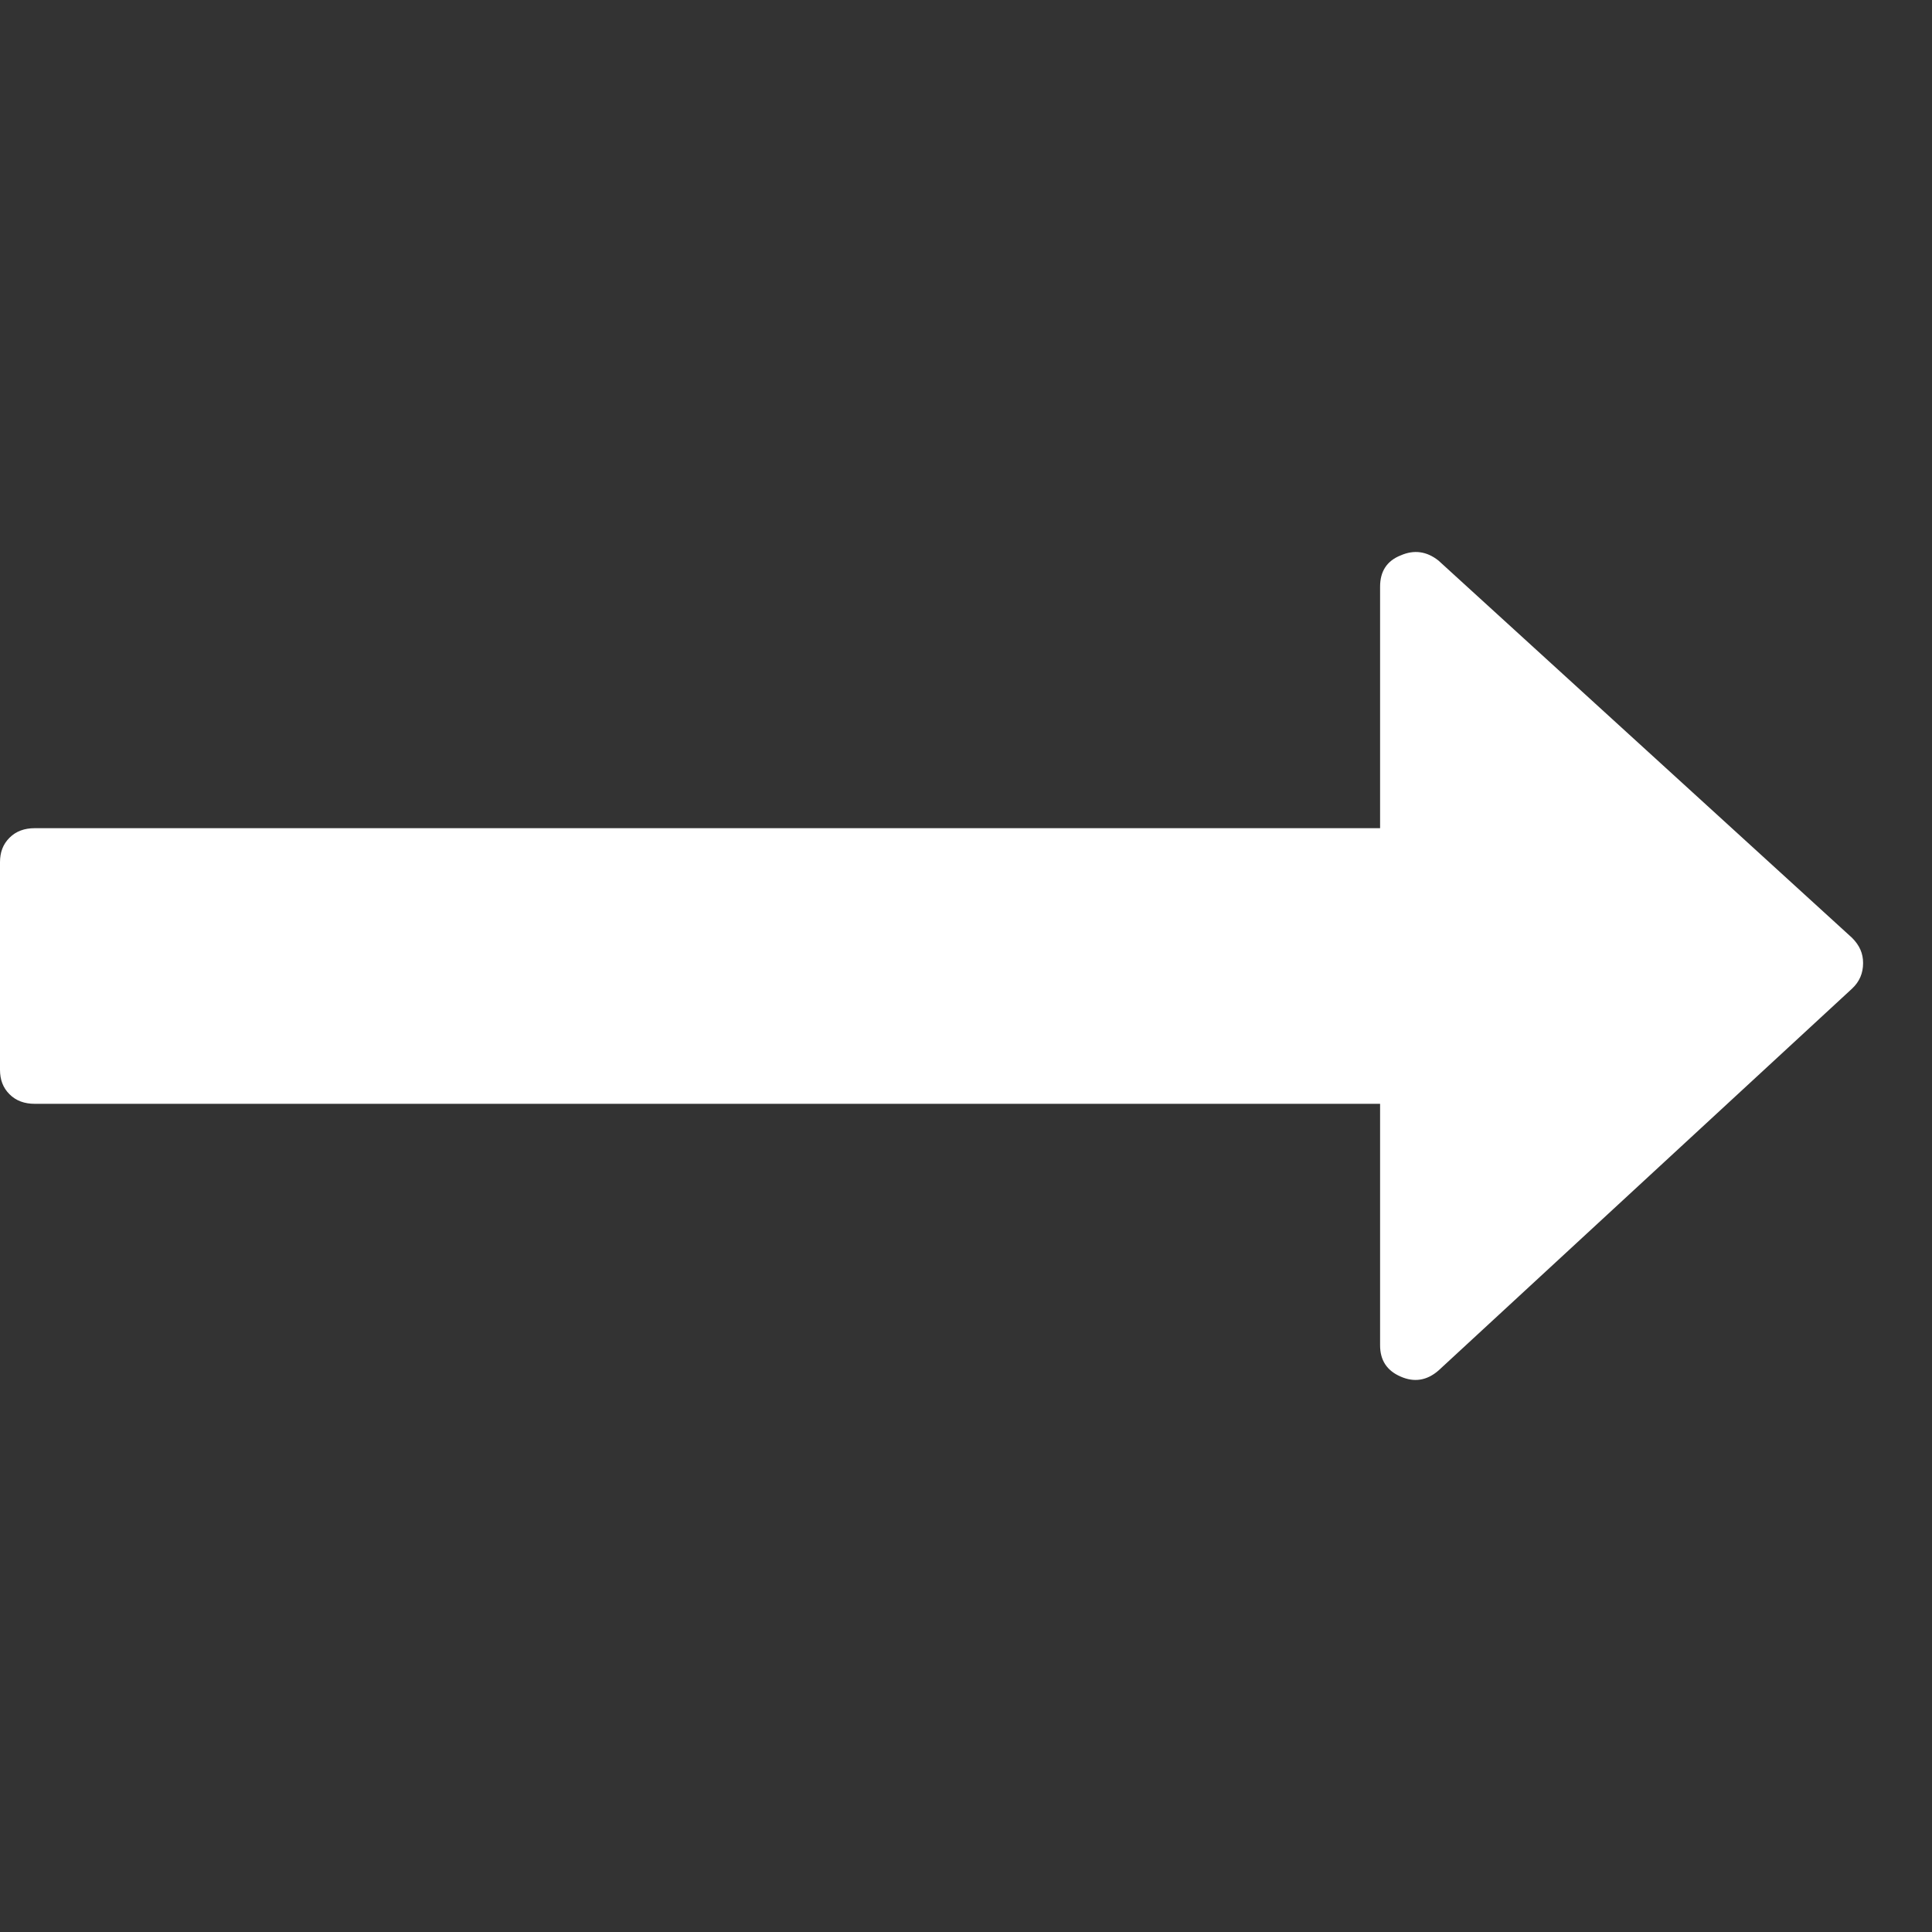 <svg version="1.1" xmlns="http://www.w3.org/2000/svg" xlink="http://www.w3.org/1999/xlink" x="0px" y="0px" width="15px" height="15px" viewBox="0 0 15 15" style="enable-background:new 0 0 15 15;" space="preserve"><rect x="0" y="0" width="15" height="15" fill="#333333" stroke="none"/><path d="M14.465,7.477C14.465,7.555,14.438,7.621,14.379,7.676L11.168,10.641C11.078,10.719,10.98,10.734,10.875,10.688C10.766,10.641,10.715,10.559,10.715,10.445L10.715,8.57L0.27,8.57C0.191,8.57,0.125,8.547,0.074,8.496C0.023,8.445,0,8.383,0,8.305L0,6.695C0,6.617,0.023,6.555,0.074,6.504C0.125,6.453,0.191,6.43,0.27,6.43L10.715,6.43L10.715,4.555C10.715,4.438,10.766,4.355,10.875,4.312C10.98,4.266,11.078,4.281,11.168,4.352L14.379,7.281C14.438,7.34,14.465,7.402,14.465,7.477ZM14.465,7.477" fill="#FFFFFF"/></svg>